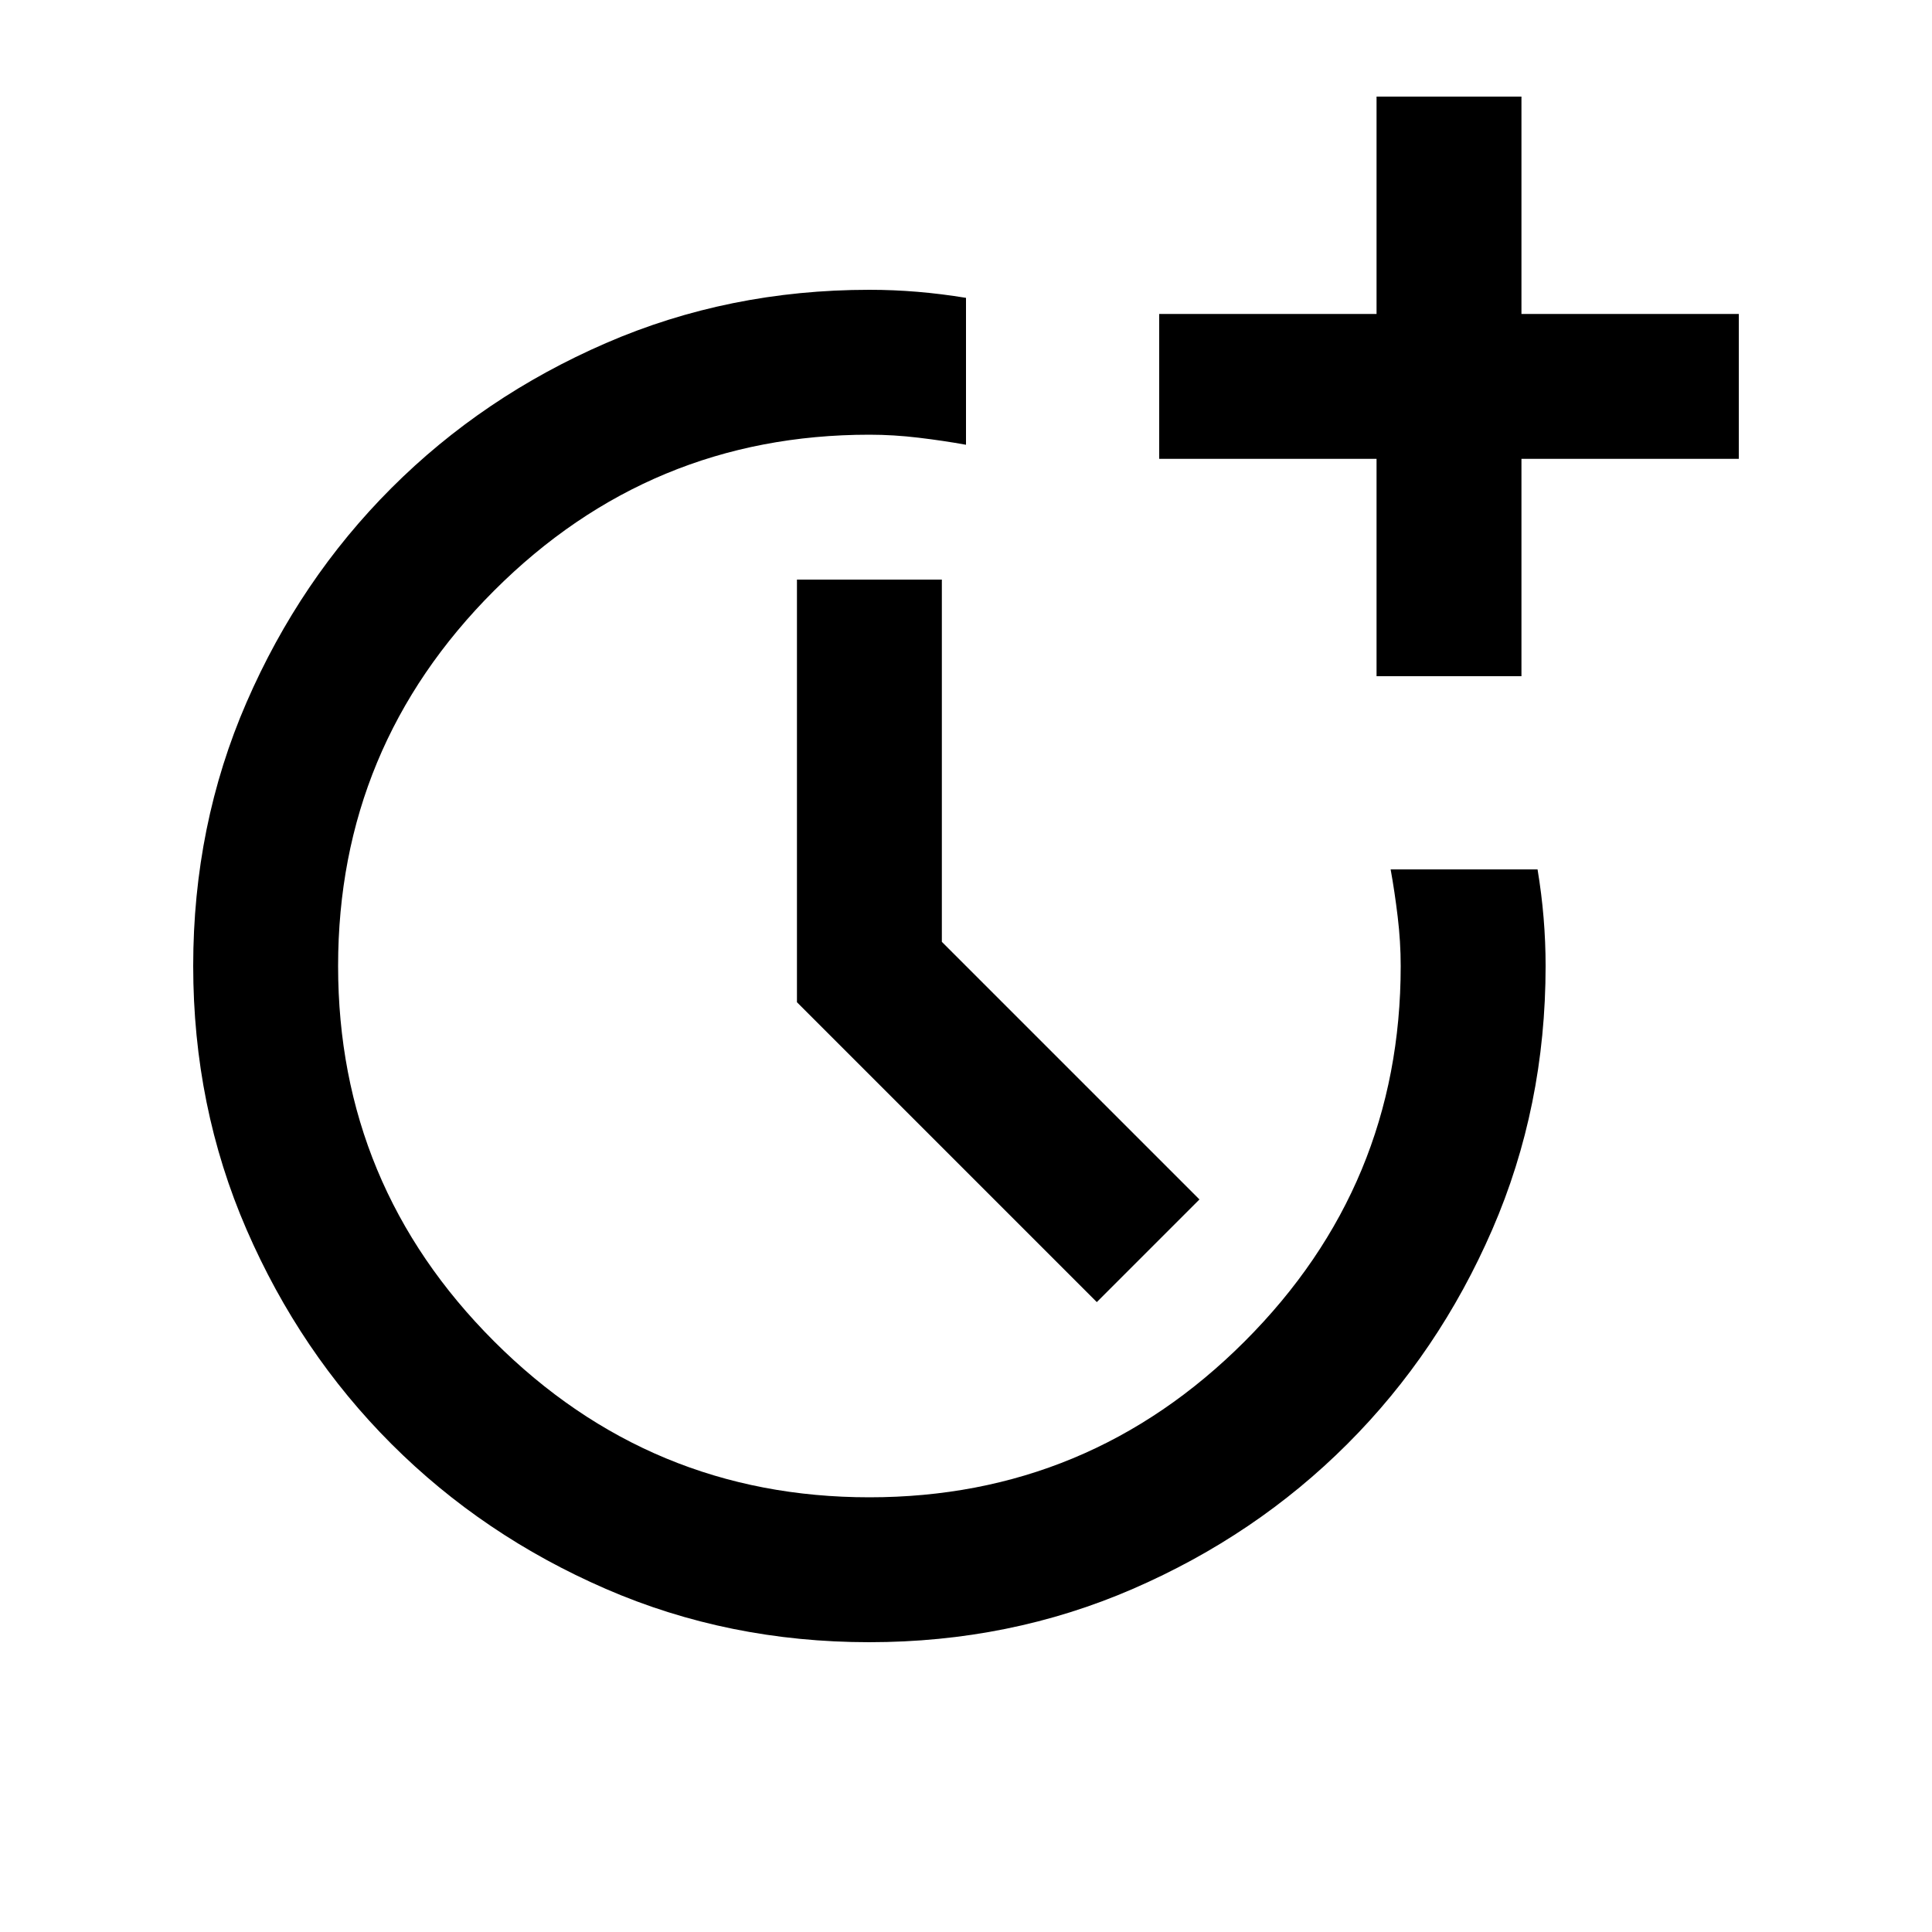 <svg xmlns="http://www.w3.org/2000/svg" height="20" viewBox="0 -960 960 960" width="20"><path d="M431.929-144Q362-144 301-170.5t-106.5-72q-45.5-45.5-72-106.571t-26.5-131Q96-550 122.5-611t72-106.5q45.5-45.5 106.549-72Q362.097-816 432-816q12 0 23.898 1 11.899 1 24.102 3v73q-11-2-23.5-3.5T432-744q-109 0-186.5 77.5T168-480q0 109 77.5 186.5T432-216q109 0 186.5-77.5T696-480q0-12-1.5-24.5T691-528h73q2 12 3 24t1 24q0 69.903-26.5 130.951Q715-288 669.5-242.5q-45.5 45.5-106.571 72t-131 26.5ZM545-313 396-462v-210h72v180l128 128-51 51Zm139-311v-108H576v-72h108v-108h72v108h108v72H756v108h-72Z"/></svg>